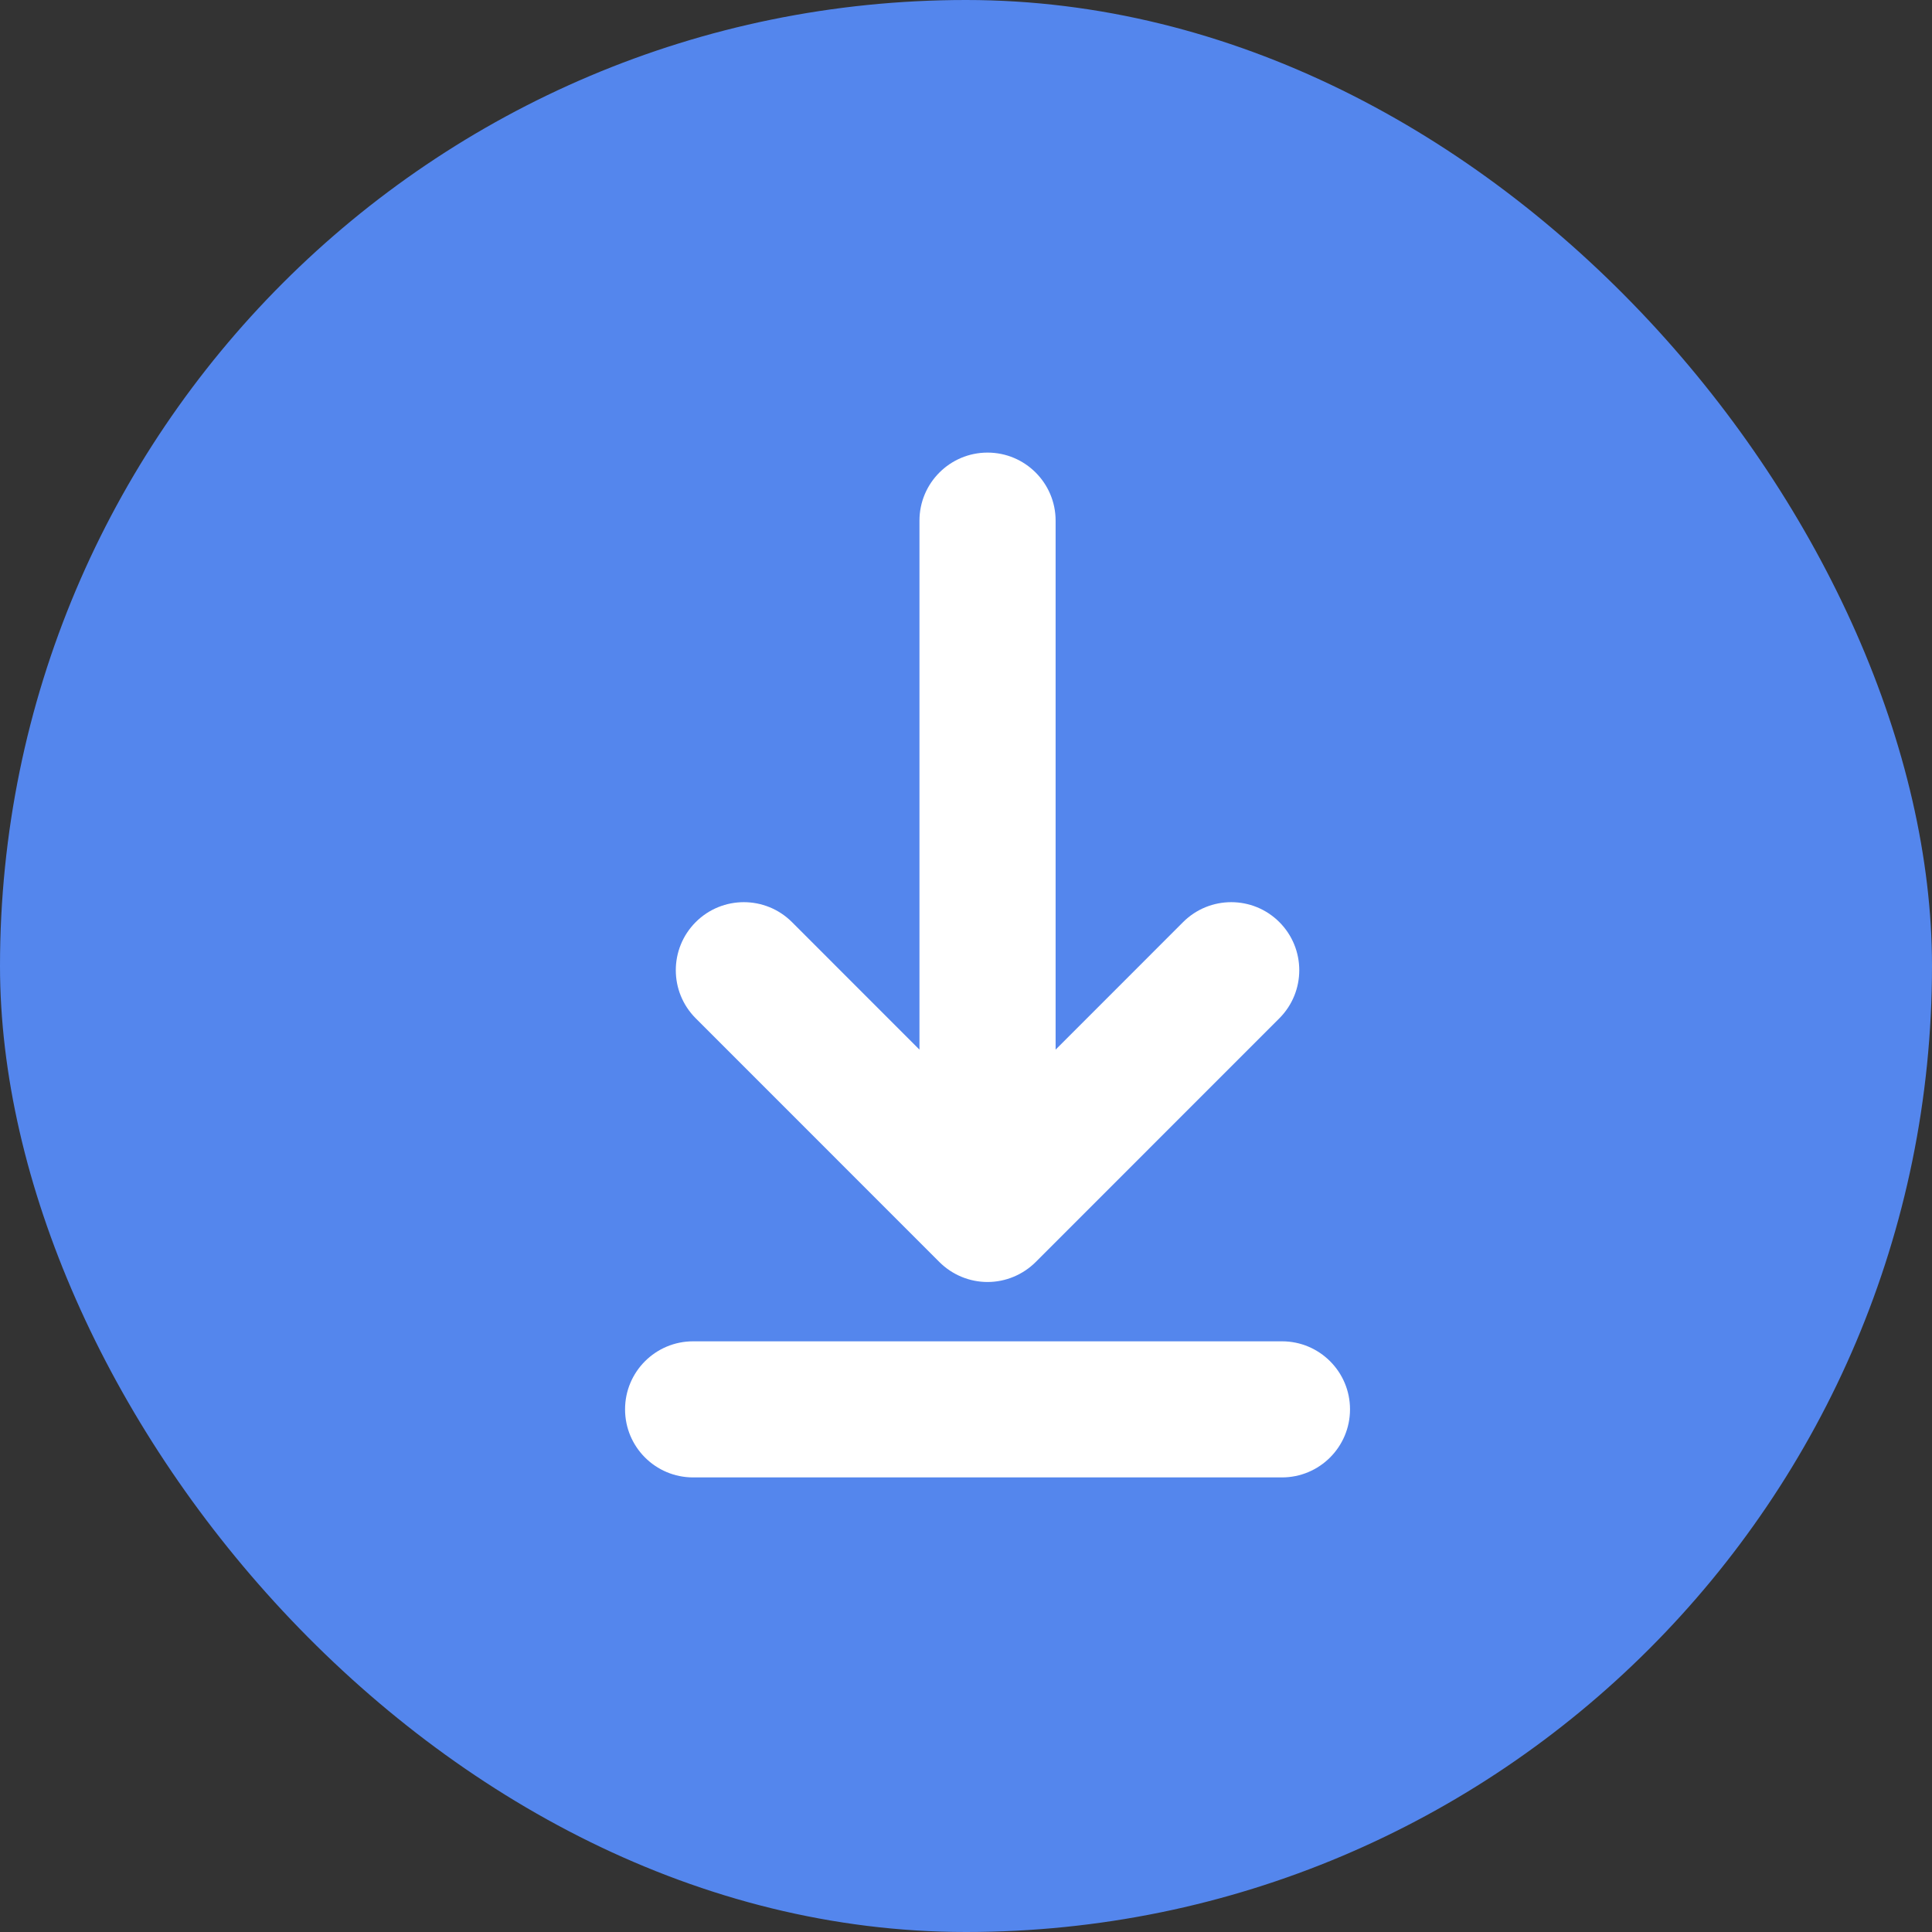 <svg width="34" height="34" viewBox="0 0 34 34" fill="none" xmlns="http://www.w3.org/2000/svg">
<rect x="0" y="0" width="34" height="34" fill="#333333" stroke="none"/>
<rect width="34" height="34" rx="17" fill="#5486ED"/>
<path d="M22.561 23.605H12.198C11.536 23.605 11 24.141 11 24.802C11 25.464 11.536 26 12.198 26H22.56C23.221 26 23.758 25.464 23.758 24.802C23.758 24.141 23.222 23.605 22.561 23.605Z" fill="white"/>
<path d="M16.532 22.21C16.757 22.434 17.061 22.561 17.379 22.561C17.696 22.561 18.001 22.434 18.226 22.21L22.514 17.921C22.982 17.453 22.982 16.695 22.514 16.227C22.047 15.76 21.289 15.76 20.821 16.227L18.577 18.472V9.163C18.577 8.501 18.04 7.965 17.379 7.965C16.718 7.965 16.181 8.501 16.181 9.163V18.472L13.937 16.227C13.469 15.76 12.711 15.76 12.244 16.227C11.776 16.695 11.776 17.453 12.244 17.921L16.532 22.21Z" fill="white"/>
</svg>
